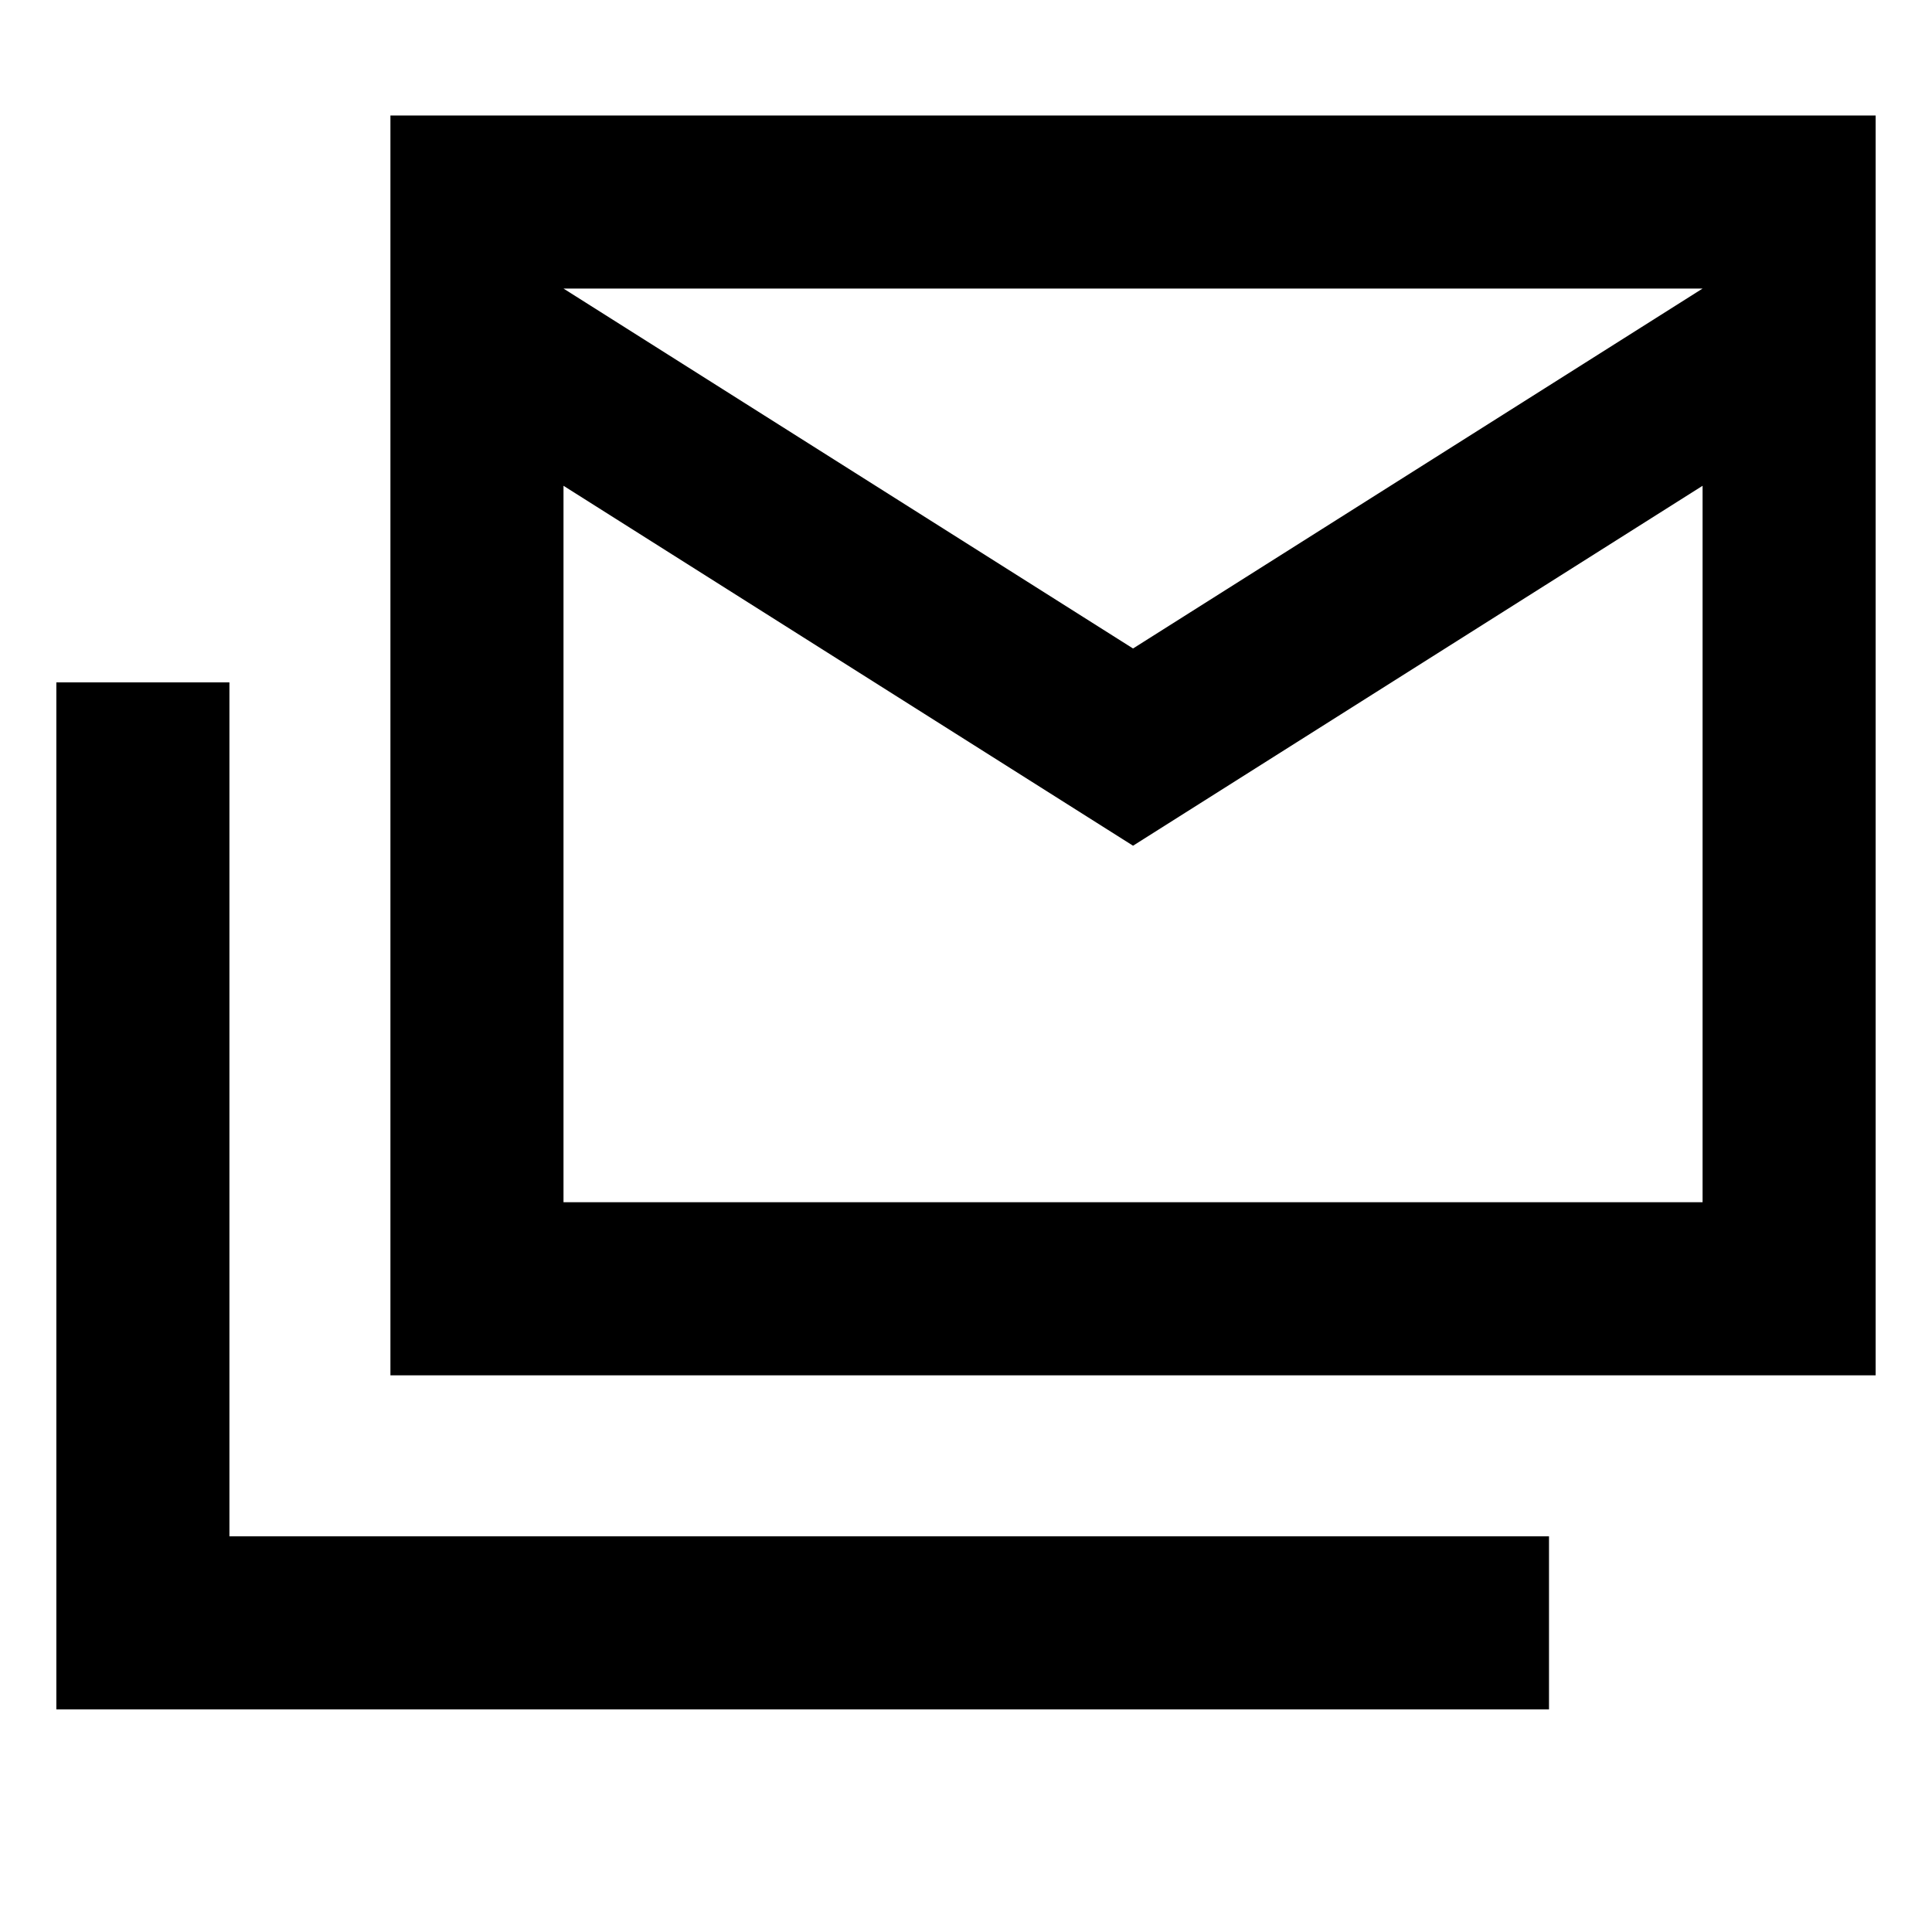 <svg xmlns="http://www.w3.org/2000/svg" height="24" viewBox="0 -960 960 960" width="24"><path d="M194-276.616v-625.998h737.999v625.998H194ZM562.999-539.77l-283-178.848v356.004H846v-356.004L562.999-539.77Zm0-97.999L846-816.616H279.999l283 178.847ZM28.001-110.617V-620.92H114v424.304h655.691v85.999H28.001ZM846-816.616H279.999 846Z"/></svg>